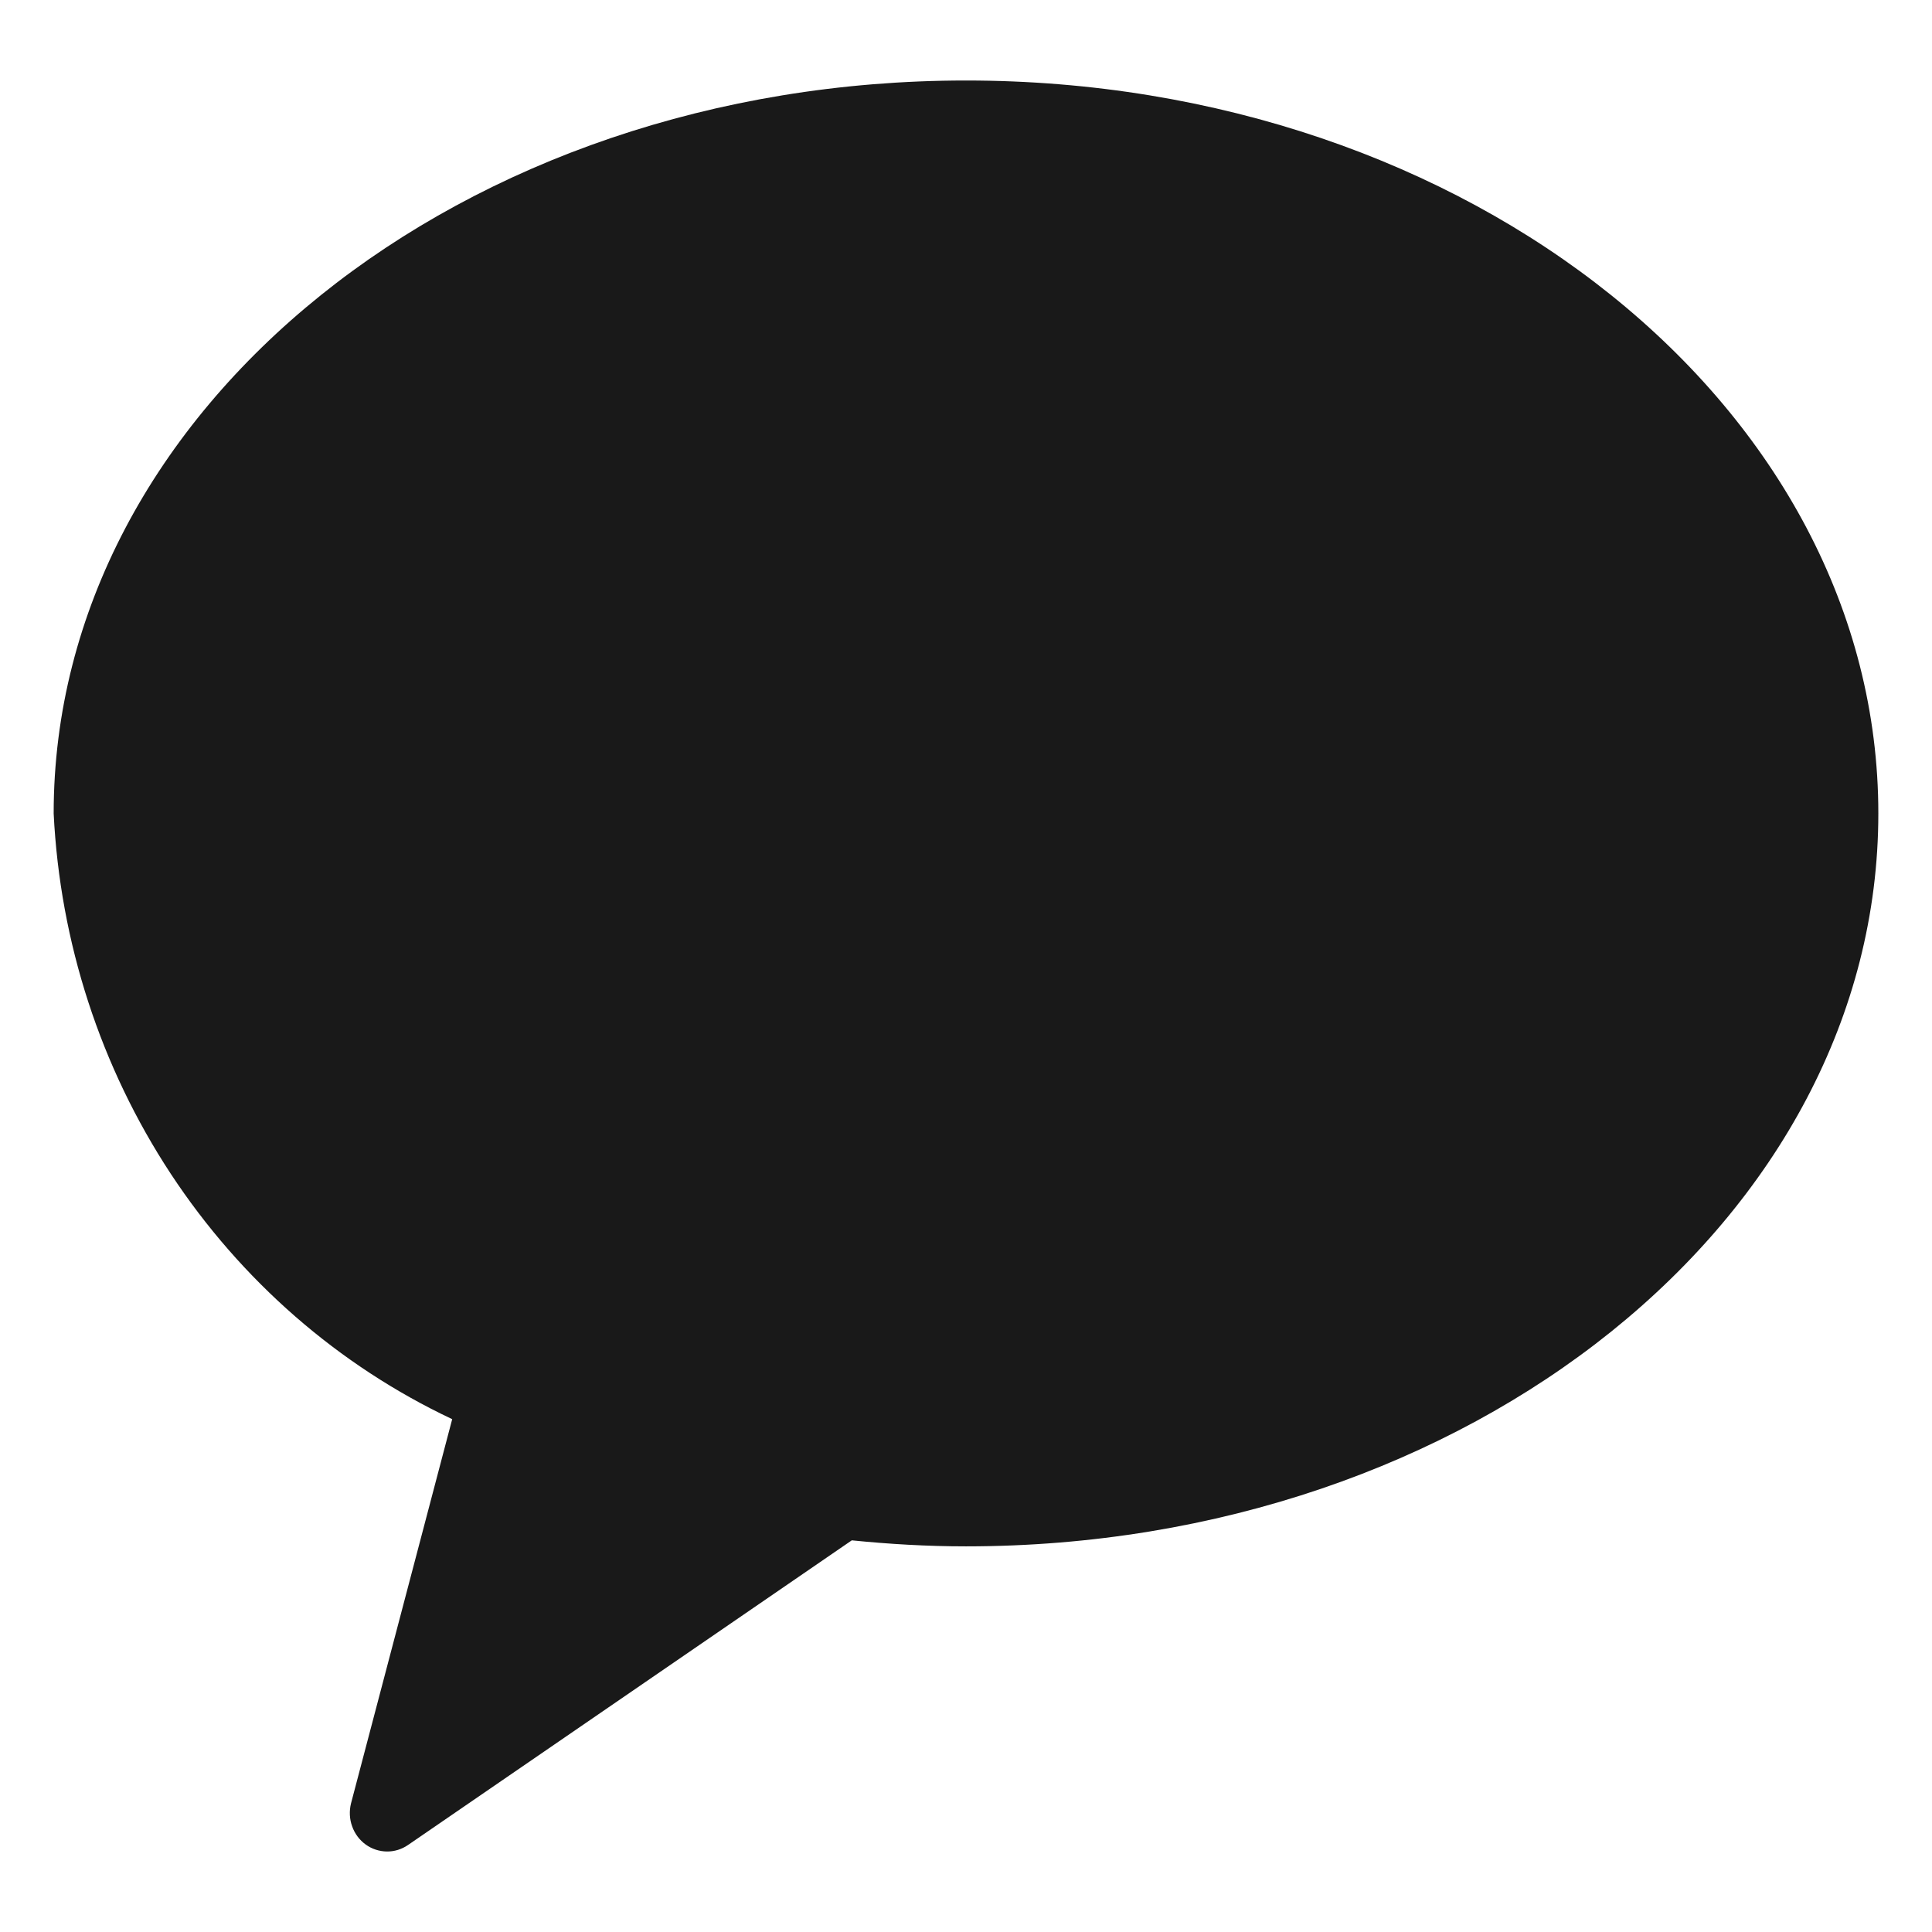 <svg width="18" height="18" viewBox="0 0 18 18" fill="none" xmlns="http://www.w3.org/2000/svg">
<path id="Shape 6" opacity="0.902" d="M9 0.75C4.305 0.75 0.5 3.807 0.5 7.579C0.559 8.78 0.937 9.941 1.591 10.936C2.246 11.931 3.153 12.722 4.213 13.222L3.27 16.803C3.253 16.873 3.256 16.948 3.281 17.016C3.305 17.084 3.349 17.143 3.407 17.185C3.465 17.227 3.534 17.249 3.604 17.25C3.675 17.251 3.744 17.229 3.802 17.189L7.936 14.351C8.285 14.386 8.636 14.407 9 14.407C13.694 14.407 17.5 11.35 17.5 7.578C17.5 3.806 13.694 0.75 9 0.75Z" fill="black"/>
</svg>
